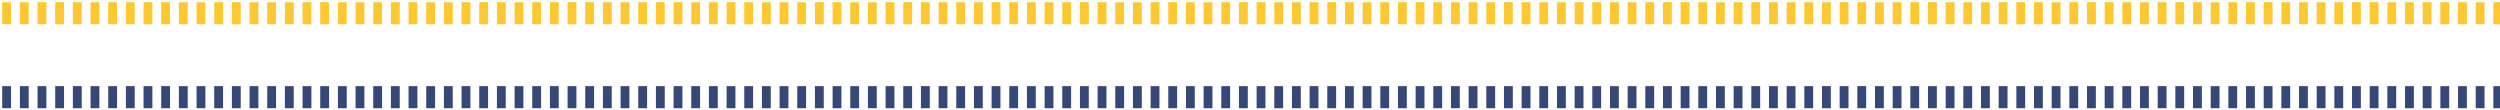 <svg width="566" height="25" viewBox="0 0 566 25" fill="none" xmlns="http://www.w3.org/2000/svg">
<path d="M0.5 3H566" stroke="#FEC830" stroke-width="5" stroke-dasharray="2 2"/>
<path d="M0.5 22H566" stroke="#364878" stroke-width="5" stroke-dasharray="2 2"/>
</svg>

